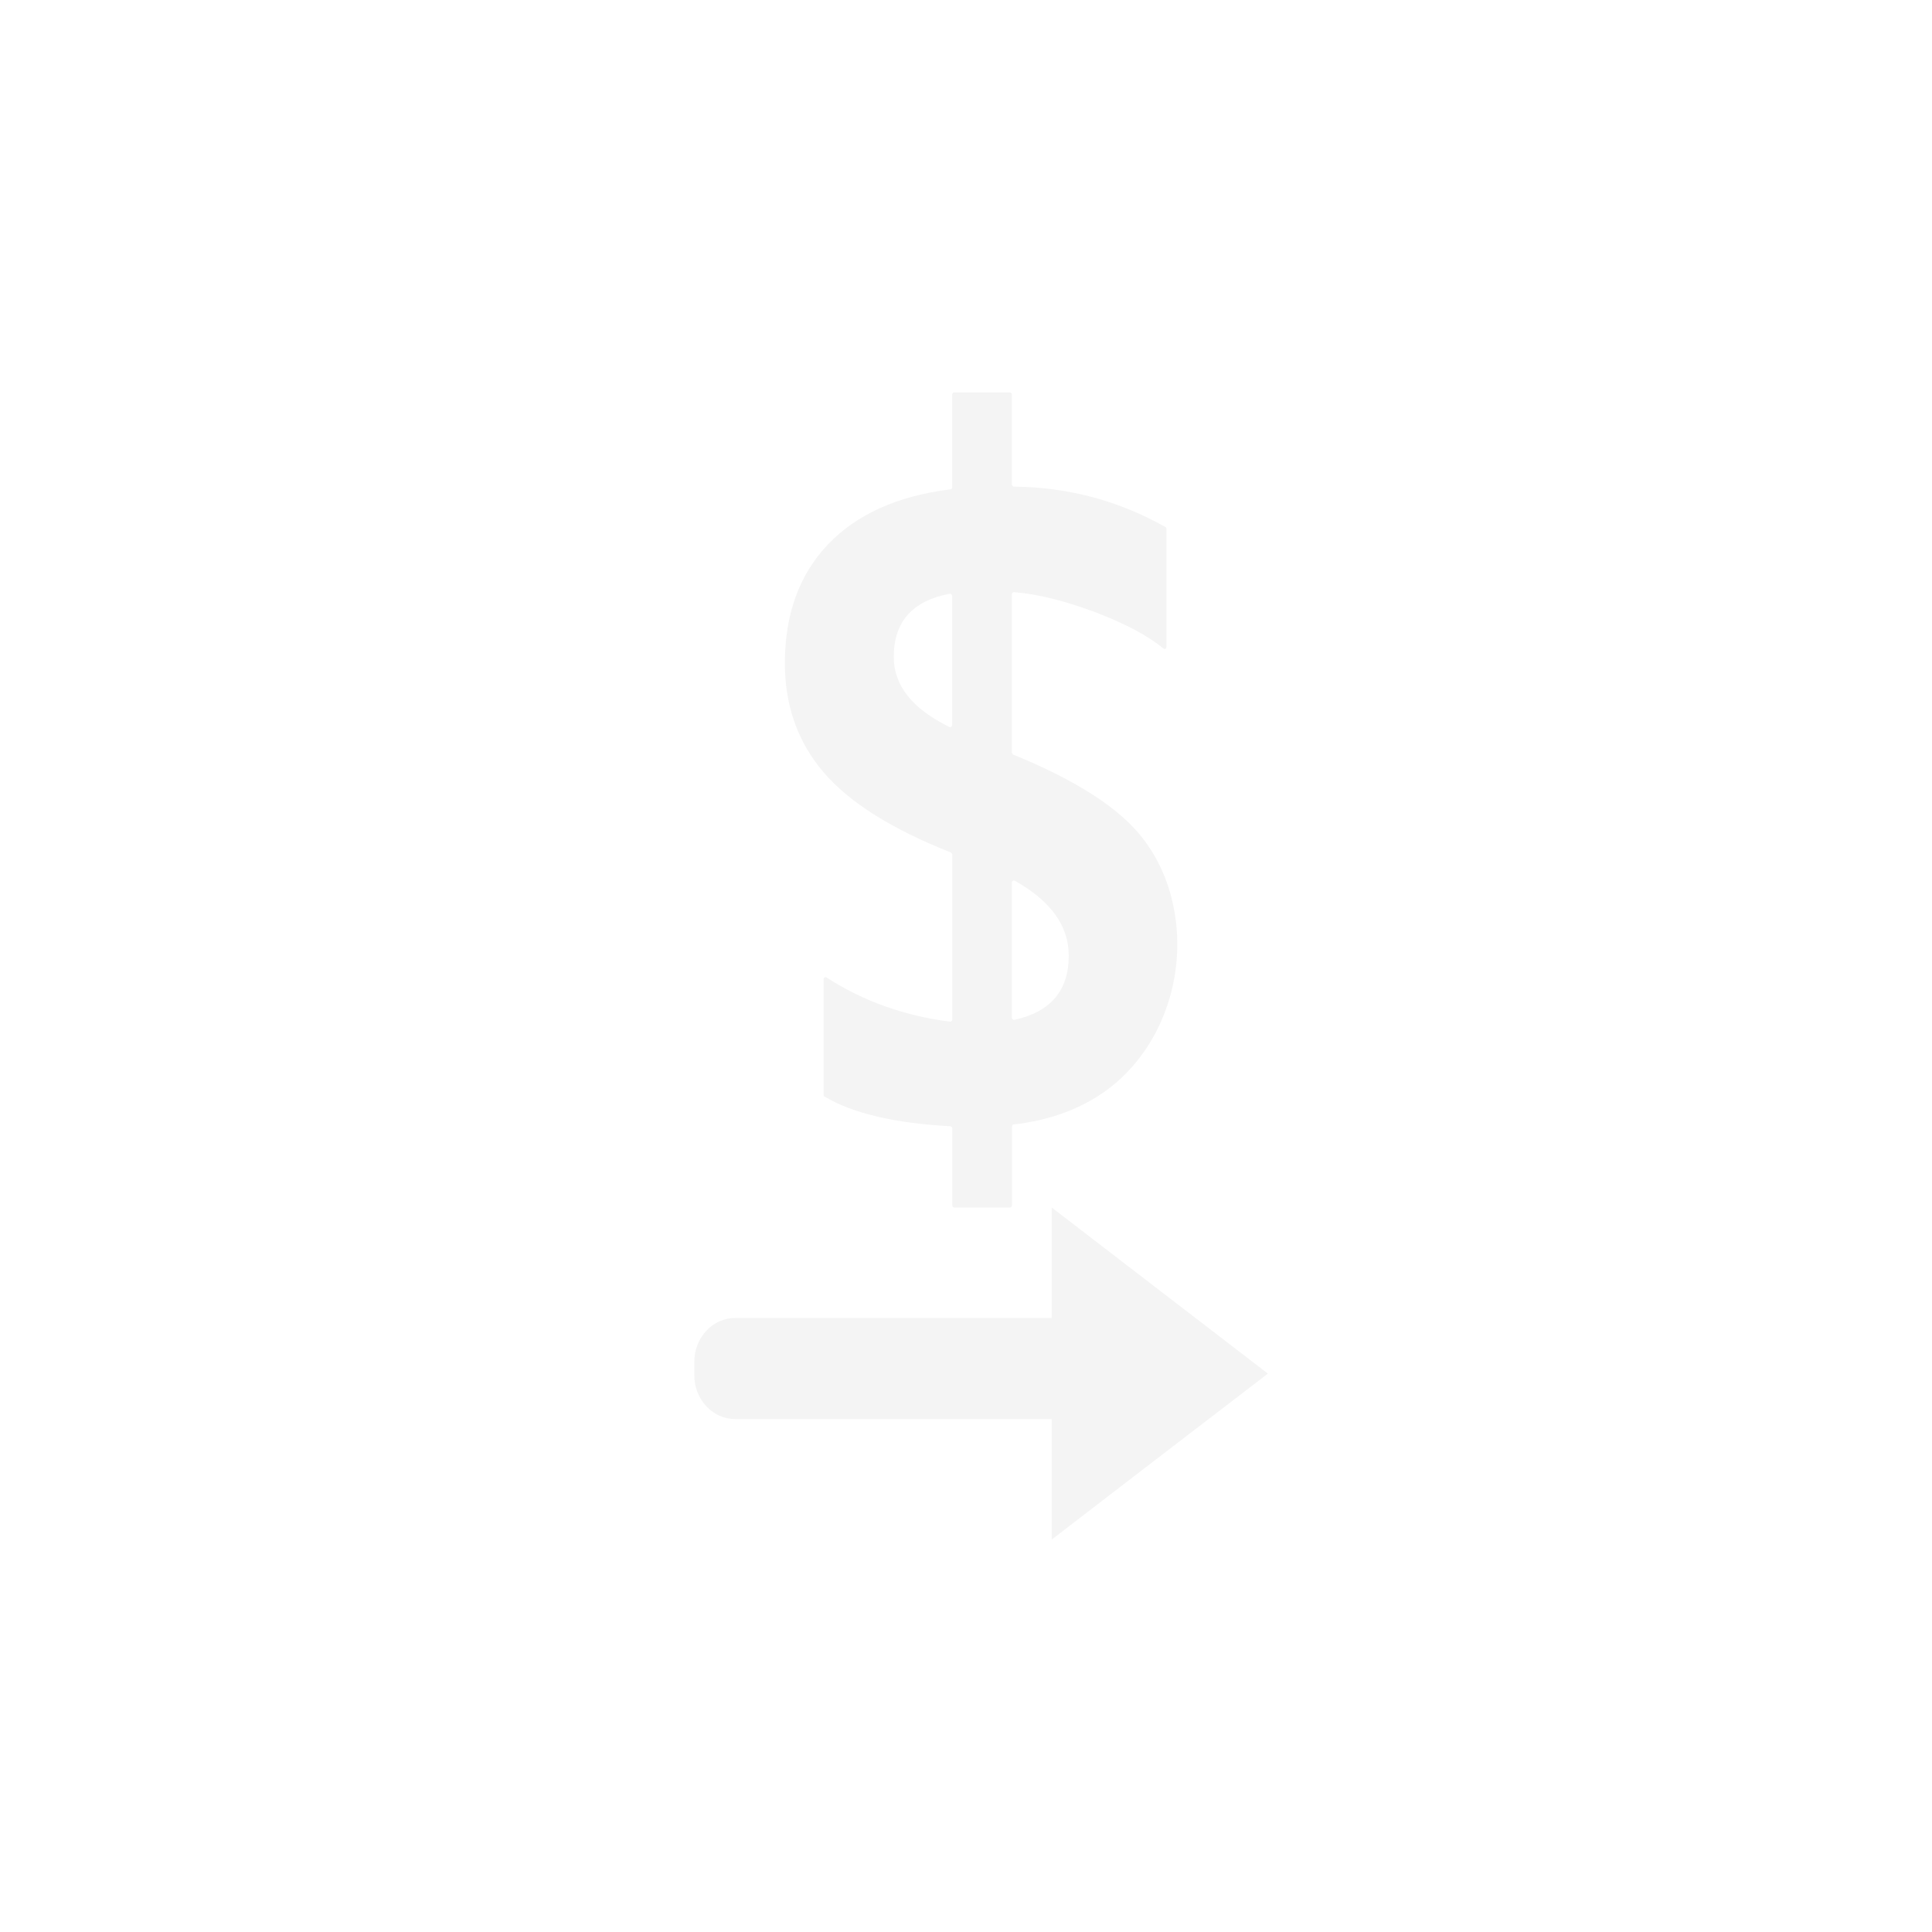 <svg width="64" height="64" viewBox="0 0 64 64" fill="none" xmlns="http://www.w3.org/2000/svg">
<g id="icono reinvertir" filter="url(#filter0_d_752_7118)">
<path id="Vector" d="M32 55C46.912 55 59 42.912 59 28C59 13.088 46.912 1 32 1C17.088 1 5 13.088 5 28C5 42.912 17.088 55 32 55Z" stroke="white" stroke-width="2" stroke-miterlimit="10"/>
<path id="Vector_2" d="M31.541 12.144L31.541 9.071C31.541 9.036 31.568 9 31.607 9L33.453 9C33.486 9 33.519 9.03 33.519 9.071L33.519 12.048C33.519 12.084 33.546 12.114 33.585 12.12C35.382 12.138 37.055 12.584 38.606 13.459C38.628 13.471 38.639 13.495 38.639 13.525L38.639 17.43C38.639 17.49 38.579 17.52 38.541 17.484C38.022 17.055 37.273 16.657 36.3 16.287C35.289 15.906 34.388 15.68 33.59 15.615C33.552 15.615 33.519 15.644 33.519 15.686L33.519 20.931C33.519 20.931 33.535 20.985 33.563 20.997C35.65 21.848 37.082 22.771 37.847 23.759C38.257 24.289 38.557 24.878 38.748 25.527C39.497 28.064 38.53 30.898 36.437 32.267C35.628 32.797 34.678 33.124 33.579 33.249C33.546 33.249 33.525 33.285 33.525 33.315L33.525 35.929C33.525 35.964 33.497 36 33.459 36L31.612 36C31.579 36 31.546 35.97 31.546 35.929L31.546 33.38C31.546 33.345 31.519 33.315 31.486 33.309C29.634 33.208 28.246 32.88 27.317 32.327C27.295 32.315 27.284 32.291 27.284 32.261L27.284 28.439C27.284 28.385 27.339 28.355 27.377 28.379C28.596 29.165 29.962 29.653 31.475 29.844C31.514 29.844 31.546 29.814 31.546 29.772L31.546 24.307C31.546 24.307 31.53 24.253 31.503 24.241C29.546 23.468 28.142 22.586 27.29 21.592C26.432 20.592 26 19.383 26 17.972C26 16.341 26.481 15.025 27.437 14.025C28.383 13.037 29.732 12.429 31.486 12.209C31.519 12.209 31.541 12.173 31.541 12.144ZM33.519 25.236L33.519 29.713C33.519 29.755 33.557 29.79 33.601 29.784C34.803 29.522 35.404 28.814 35.404 27.659C35.404 26.671 34.809 25.843 33.617 25.176C33.574 25.152 33.519 25.188 33.519 25.236ZM31.541 20.02L31.541 15.74C31.541 15.698 31.503 15.662 31.464 15.668C30.224 15.9 29.607 16.597 29.607 17.764C29.607 18.704 30.218 19.479 31.448 20.08C31.492 20.104 31.541 20.068 31.541 20.014L31.541 20.02Z" fill="#F4F4F4"/>
<path id="Vector_3" d="M34.839 39.66L24.35 39.66C23.606 39.66 23 40.312 23 41.11L23 41.558C23 42.357 23.606 43.008 24.35 43.008L34.839 43.008L34.839 47L38.42 44.248L42 41.503L38.42 38.752L34.839 36L34.839 39.66Z" fill="#F4F4F4"/>
</g>
<defs>
<filter id="filter0_d_752_7118" x="0" y="0" width="64" height="64" filterUnits="userSpaceOnUse" color-interpolation-filters="sRGB">
<feFlood flood-opacity="0" result="BackgroundImageFix"/>
<feColorMatrix in="SourceAlpha" type="matrix" values="0 0 0 0 0 0 0 0 0 0 0 0 0 0 0 0 0 0 127 0" result="hardAlpha"/>
<feOffset dy="4"/>
<feGaussianBlur stdDeviation="2"/>
<feComposite in2="hardAlpha" operator="out"/>
<feColorMatrix type="matrix" values="0 0 0 0 0 0 0 0 0 0 0 0 0 0 0 0 0 0 0.25 0"/>
<feBlend mode="normal" in2="BackgroundImageFix" result="effect1_dropShadow_752_7118"/>
<feBlend mode="normal" in="SourceGraphic" in2="effect1_dropShadow_752_7118" result="shape"/>
</filter>
</defs>
</svg>
